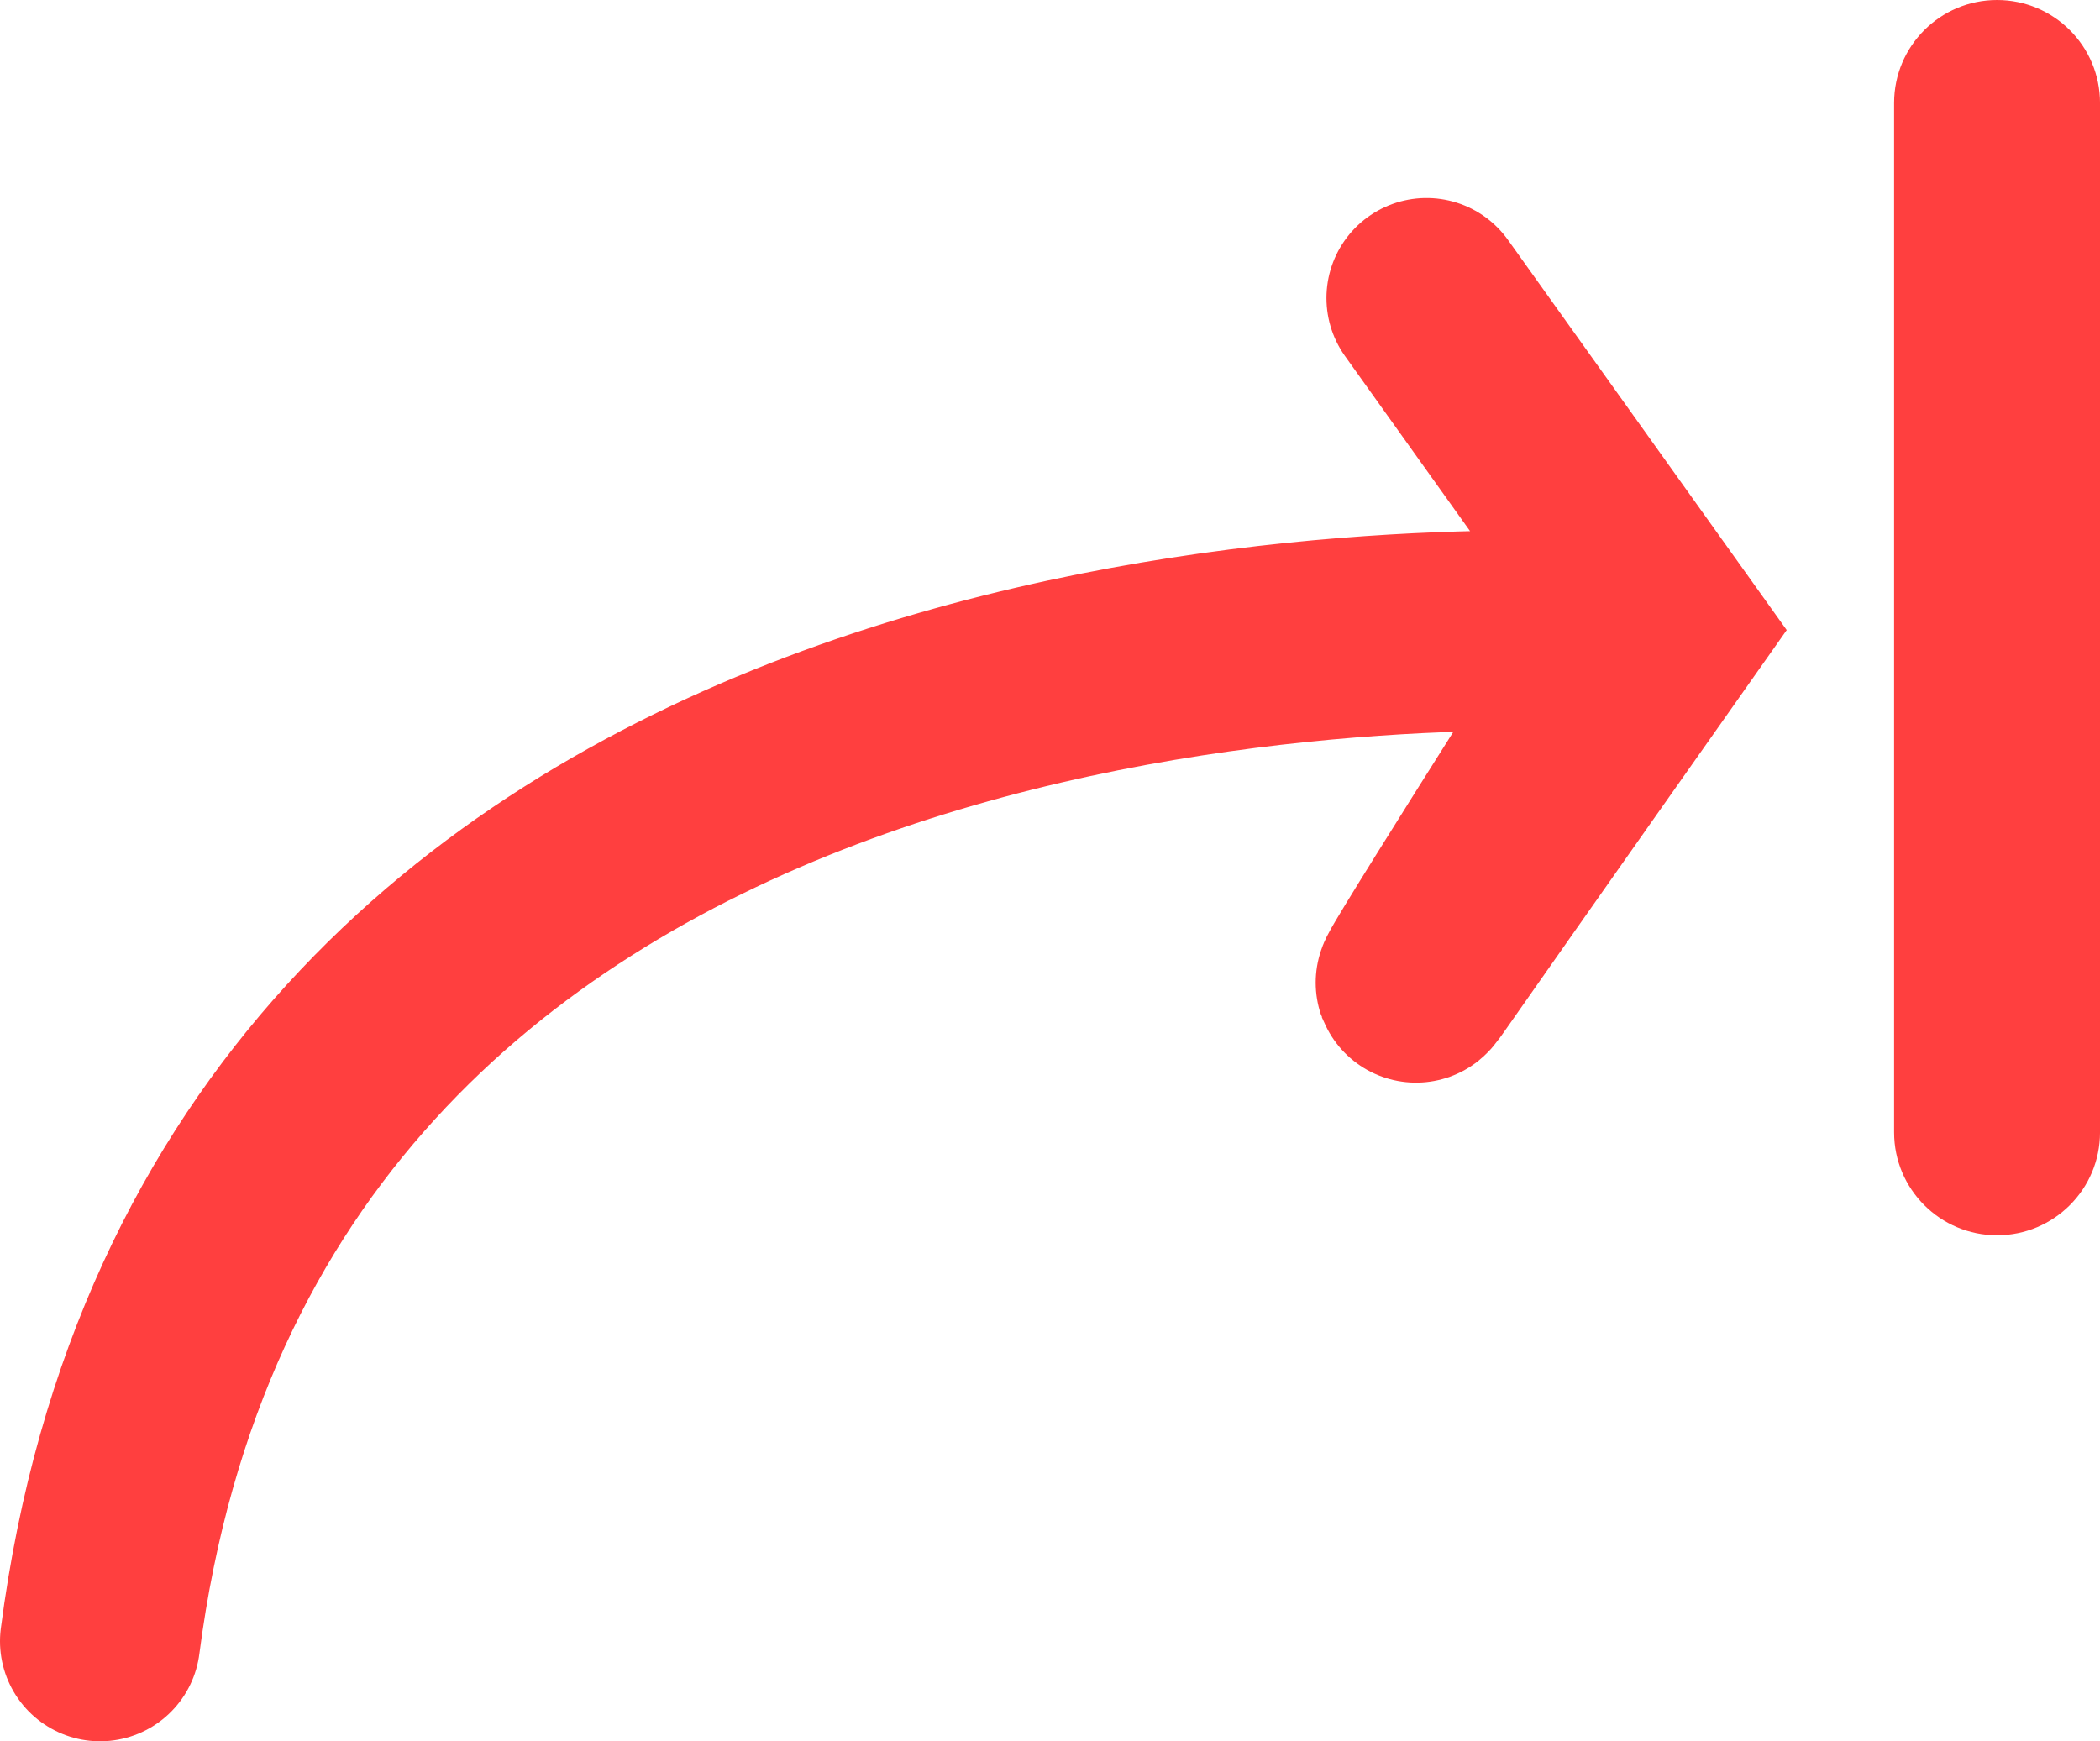 <?xml version="1.0" encoding="UTF-8"?>
<svg id="Layer_2" data-name="Layer 2" xmlns="http://www.w3.org/2000/svg" viewBox="0 0 976.58 809.93">
  <defs>
    <style>
      .cls-1 {
        fill: #ff3f3f;
        fill-rule: evenodd;
      }

      .cls-2 {
        fill: none;
        stroke: #ff3f3f;
        stroke-linecap: round;
        stroke-width: 93.08px;
      }
    </style>
  </defs>
  <g id="Layer_1-2" data-name="Layer 1">
    <g>
      <path class="cls-2" d="M663.39,138.63l110.43,154.61s-79.5,112.82-112.01,159.34c-24.42,34.95,89.86-144.94,89.86-144.94,3.62-5.83-.38-13.4-7.24-13.69-97.78-4.13-636.23-5.09-697.89,469.43"/>
      <path class="cls-1" d="M928.71,0c26.44,0,47.88,21.44,47.88,47.88v478.8c0,26.44-21.44,47.88-47.88,47.88s-47.88-21.44-47.88-47.88V47.88c0-26.44,21.44-47.88,47.88-47.88Z"/>
    </g>
  </g>
</svg>